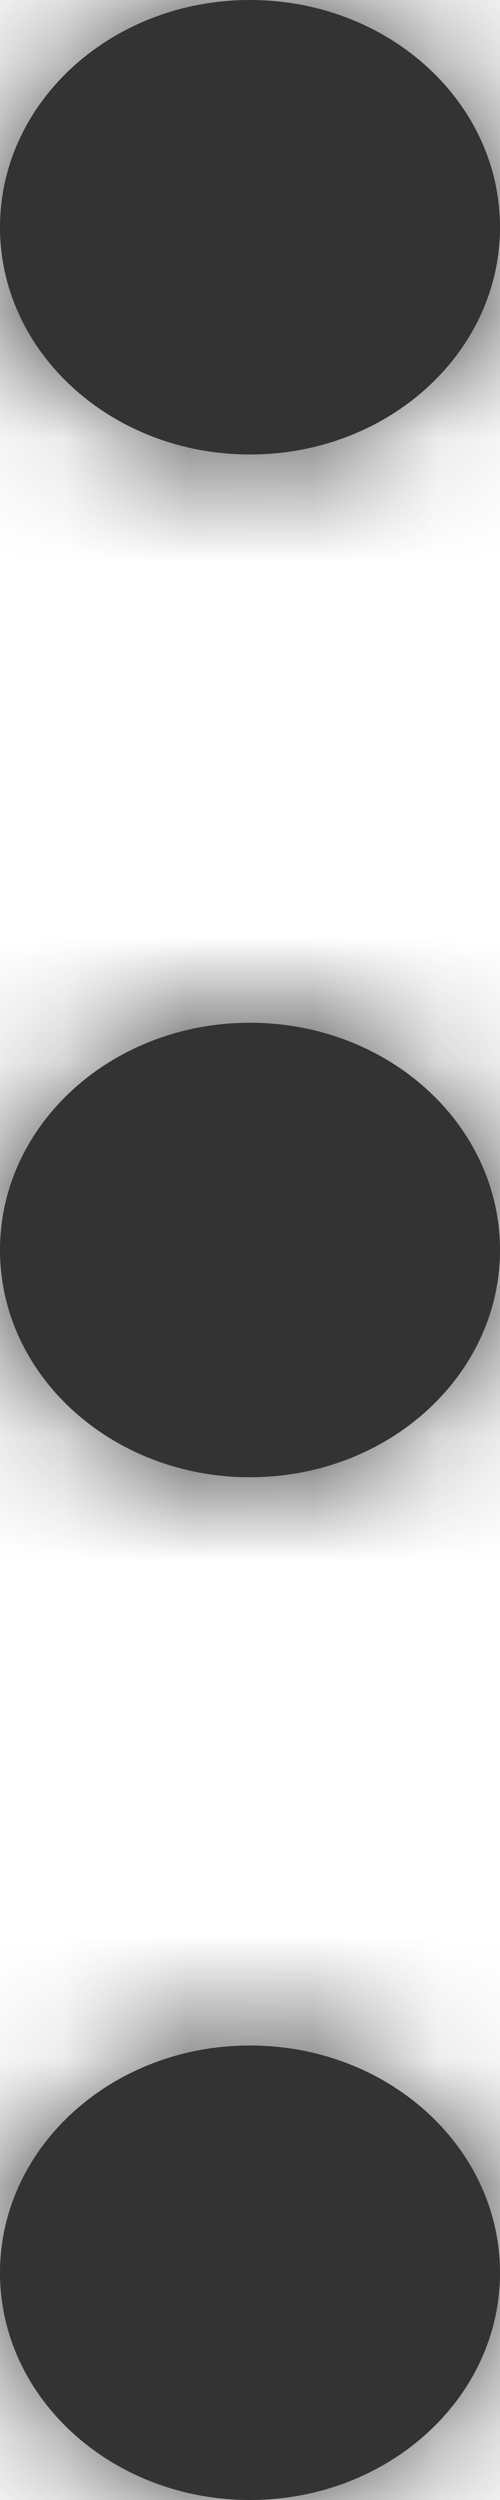 <?xml version="1.0" encoding="UTF-8"?>
<svg width="4px" height="20px" viewBox="0 0 4 20" version="1.1" xmlns="http://www.w3.org/2000/svg" xmlns:xlink="http://www.w3.org/1999/xlink">
    <!-- Generator: Sketch 50.2 (55047) - http://www.bohemiancoding.com/sketch -->
    <title>colour/mid-grey</title>
    <desc>Created with Sketch.</desc>
    <defs>
        <path d="M1.818,4 C0.814,4 0,3.105 0,2 C0,0.895 0.814,0 1.818,0 C2.822,0 3.636,0.895 3.636,2 C3.636,3.105 2.822,4 1.818,4 Z M10,4 C8.996,4 8.182,3.105 8.182,2 C8.182,0.895 8.996,0 10,0 C11.004,0 11.818,0.895 11.818,2 C11.818,3.105 11.004,4 10,4 Z M18.182,4 C17.178,4 16.364,3.105 16.364,2 C16.364,0.895 17.178,0 18.182,0 C19.186,0 20,0.895 20,2 C20,3.105 19.186,4 18.182,4 Z" id="path-1"></path>
    </defs>
    <g id="RHP-Search--Desktop-v2" stroke="none" stroke-width="1" fill="none" fill-rule="evenodd">
        <g id="Profile-5-Friend-Request" transform="translate(-992, -227)">
            <g id="Name" transform="translate(476, 221)">
                <g id="colour/mid-grey" transform="translate(518, 16) rotate(-90) translate(-518, -16) translate(508, 14)">
                    <mask id="mask-2" fill="white">
                        <use xlink:href="#path-1"></use>
                    </mask>
                    <use id="Mask" fill="#333333" xlink:href="#path-1"></use>
                    <g mask="url(#mask-2)" fill="#333333">
                        <g transform="translate(-2, -13)">
                            <rect x="0" y="0" width="31.818" height="31.25"></rect>
                        </g>
                    </g>
                </g>
            </g>
        </g>
    </g>
</svg>
